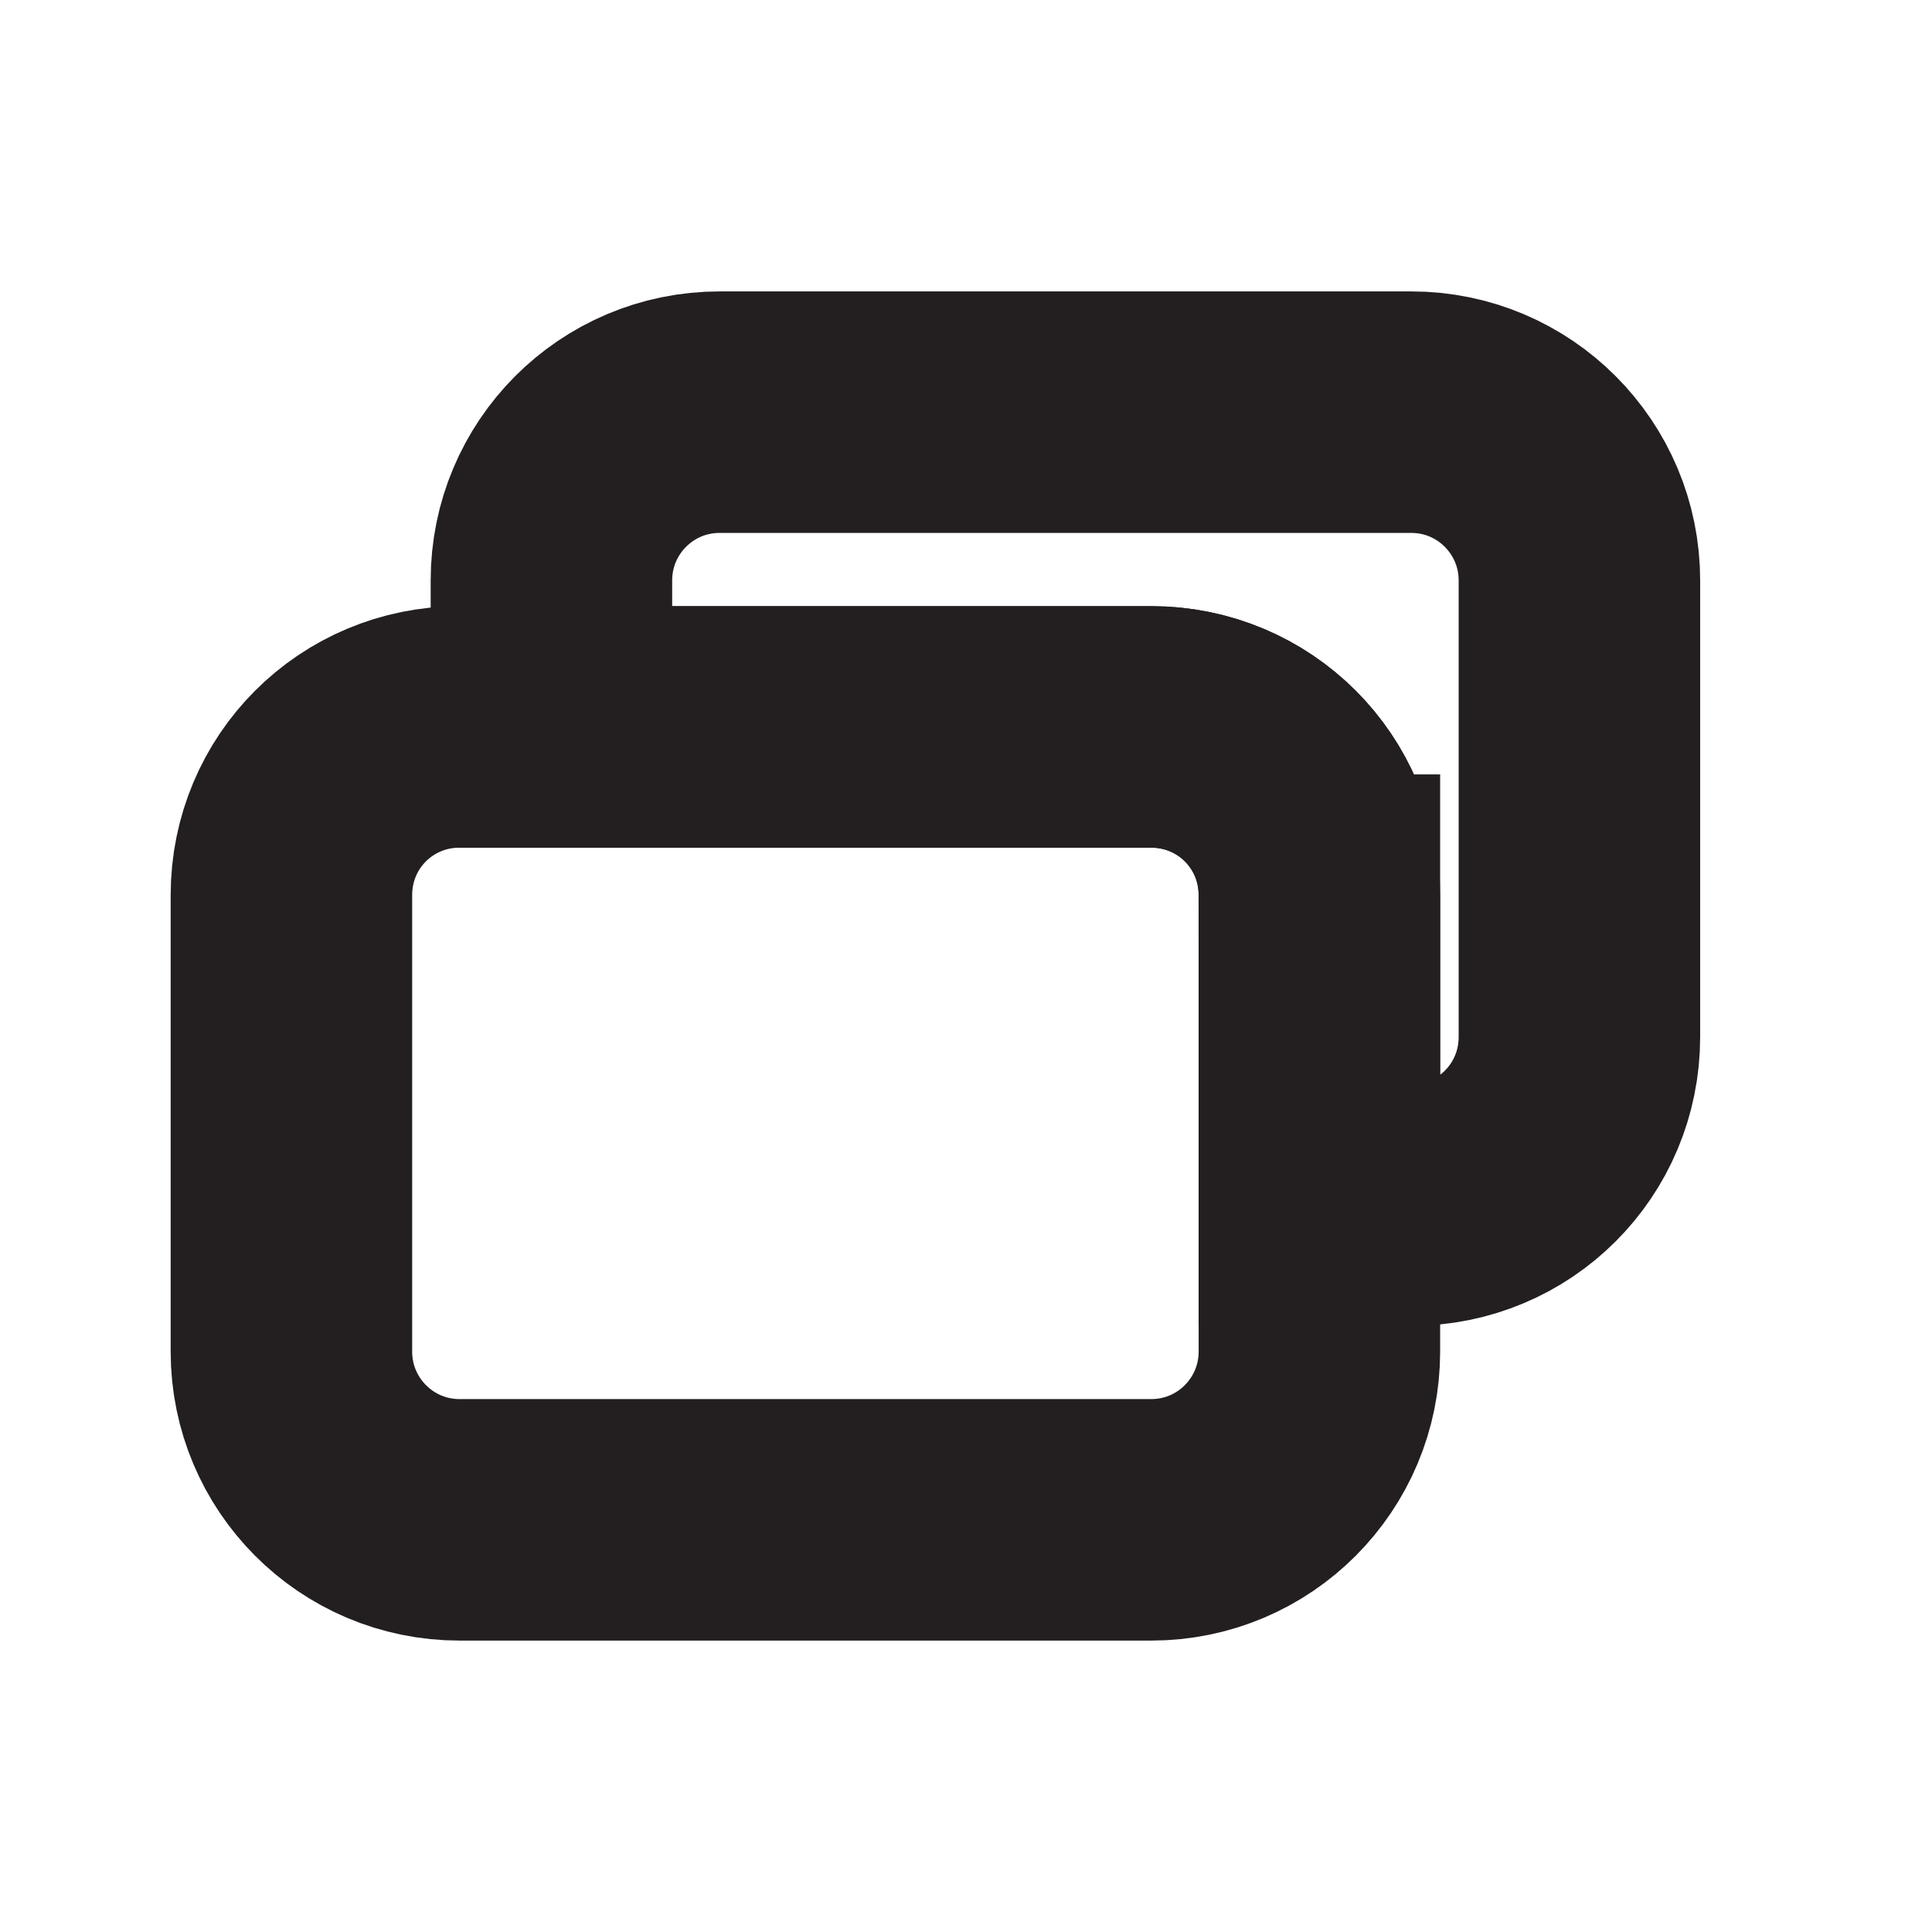 <?xml version="1.0" encoding="UTF-8"?>
<svg id="Layer_2" data-name="Layer 2" xmlns="http://www.w3.org/2000/svg" viewBox="0 0 24 24">
  <defs>
    <style>
      .cls-1 {
        fill: none;
        stroke: #231f20;
        stroke-miterlimit: 10;
        stroke-width: 3px;
      }
    </style>
  </defs>
  <path class="cls-1" d="M19.62,7.21v5.67c0,1.16-.93,2.09-2.09,2.09h-1.14v-3.85c0-1.16-.93-2.09-2.09-2.09H6.85v-1.82c0-1.15,.93-2.09,2.09-2.09h8.59c1.16,0,2.09,.94,2.09,2.09Z"/>
  <path class="cls-1" d="M16.39,11.12v5.67c0,1.15-.93,2.09-2.09,2.09H5.71c-1.16,0-2.09-.94-2.09-2.09v-5.67c0-1.16,.93-2.09,2.09-2.09H14.3c1.16,0,2.09,.93,2.09,2.09Z"/>
</svg>